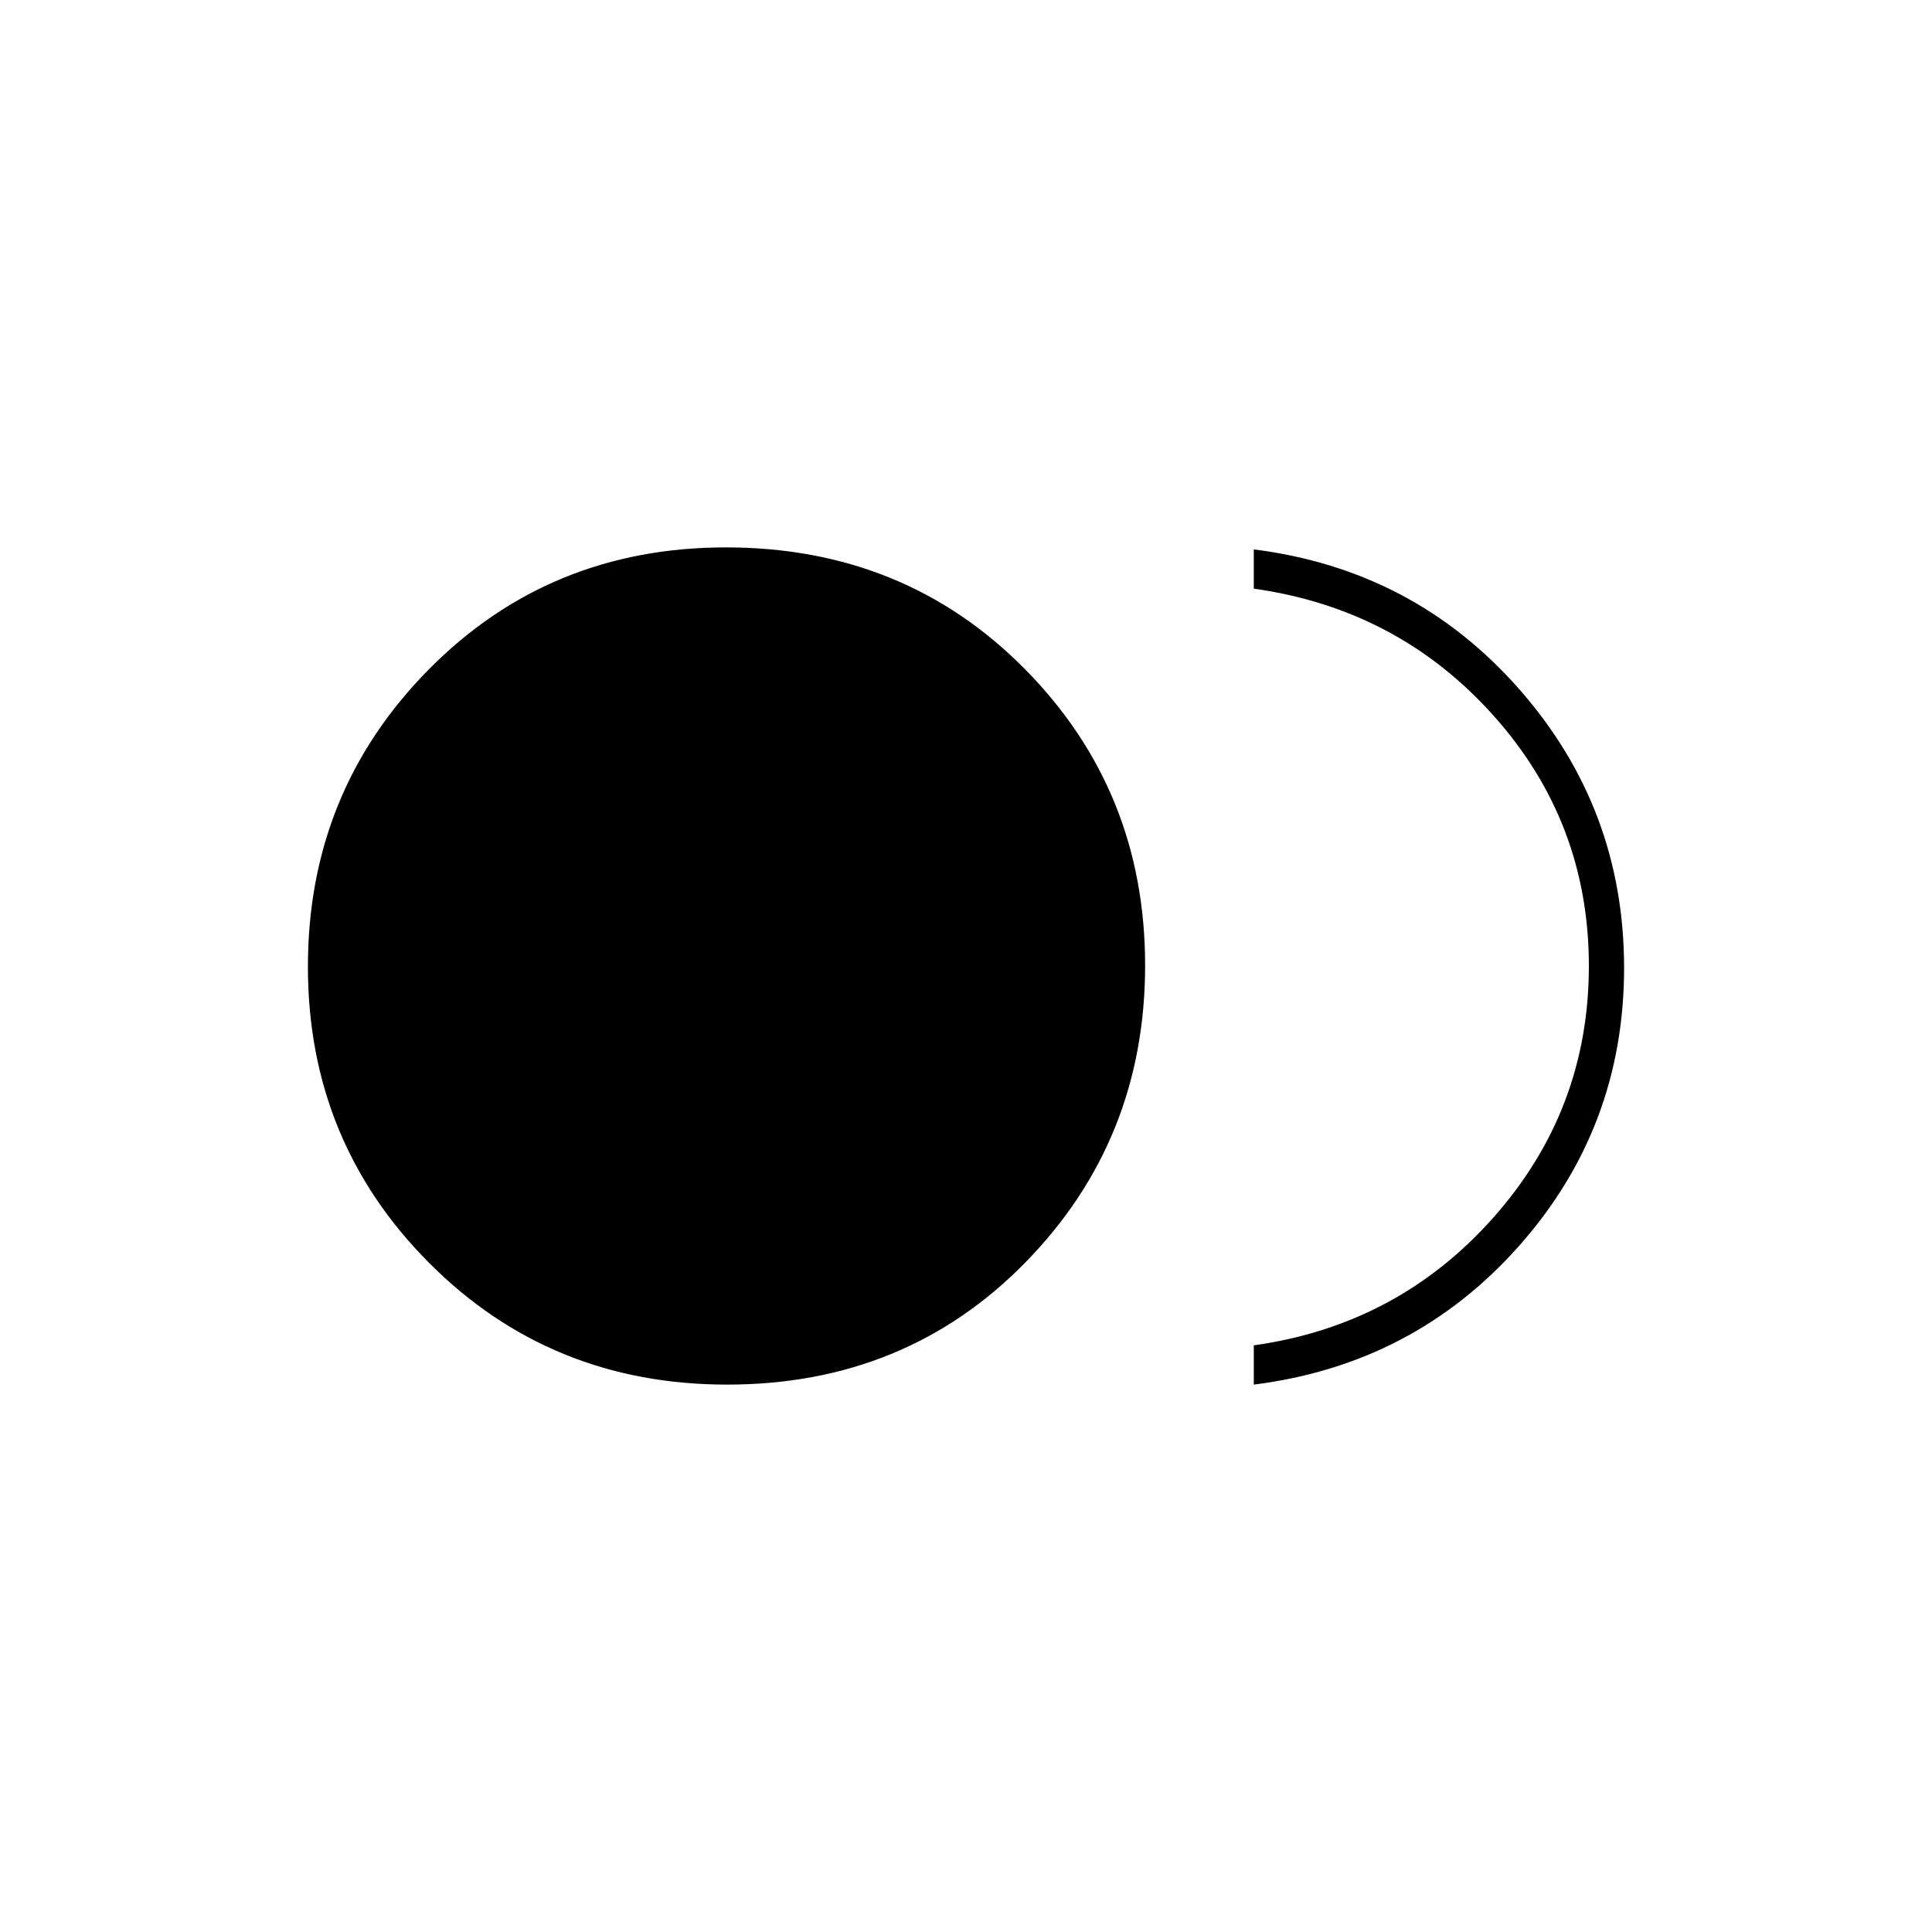 <svg xmlns="http://www.w3.org/2000/svg" height="20" viewBox="0 -960 960 960" width="20"><path d="M361.3-272q-87.8 0-148.05-60.45Q153-392.9 153-479.7t59.95-147.55Q272.9-688 360.7-688q88.8 0 148.55 60.45Q569-567.1 569-480.3t-59.45 147.55Q450.1-272 361.3-272Zm261.7 0v-19.5q71.66-10.06 119.08-63.53T789.5-480q0-71.5-47.42-124.47T623-667.5V-687q79.5 10 131.75 69.28T807-479.07q0 79.36-52.25 138.22Q702.5-282 623-272Z"/></svg>